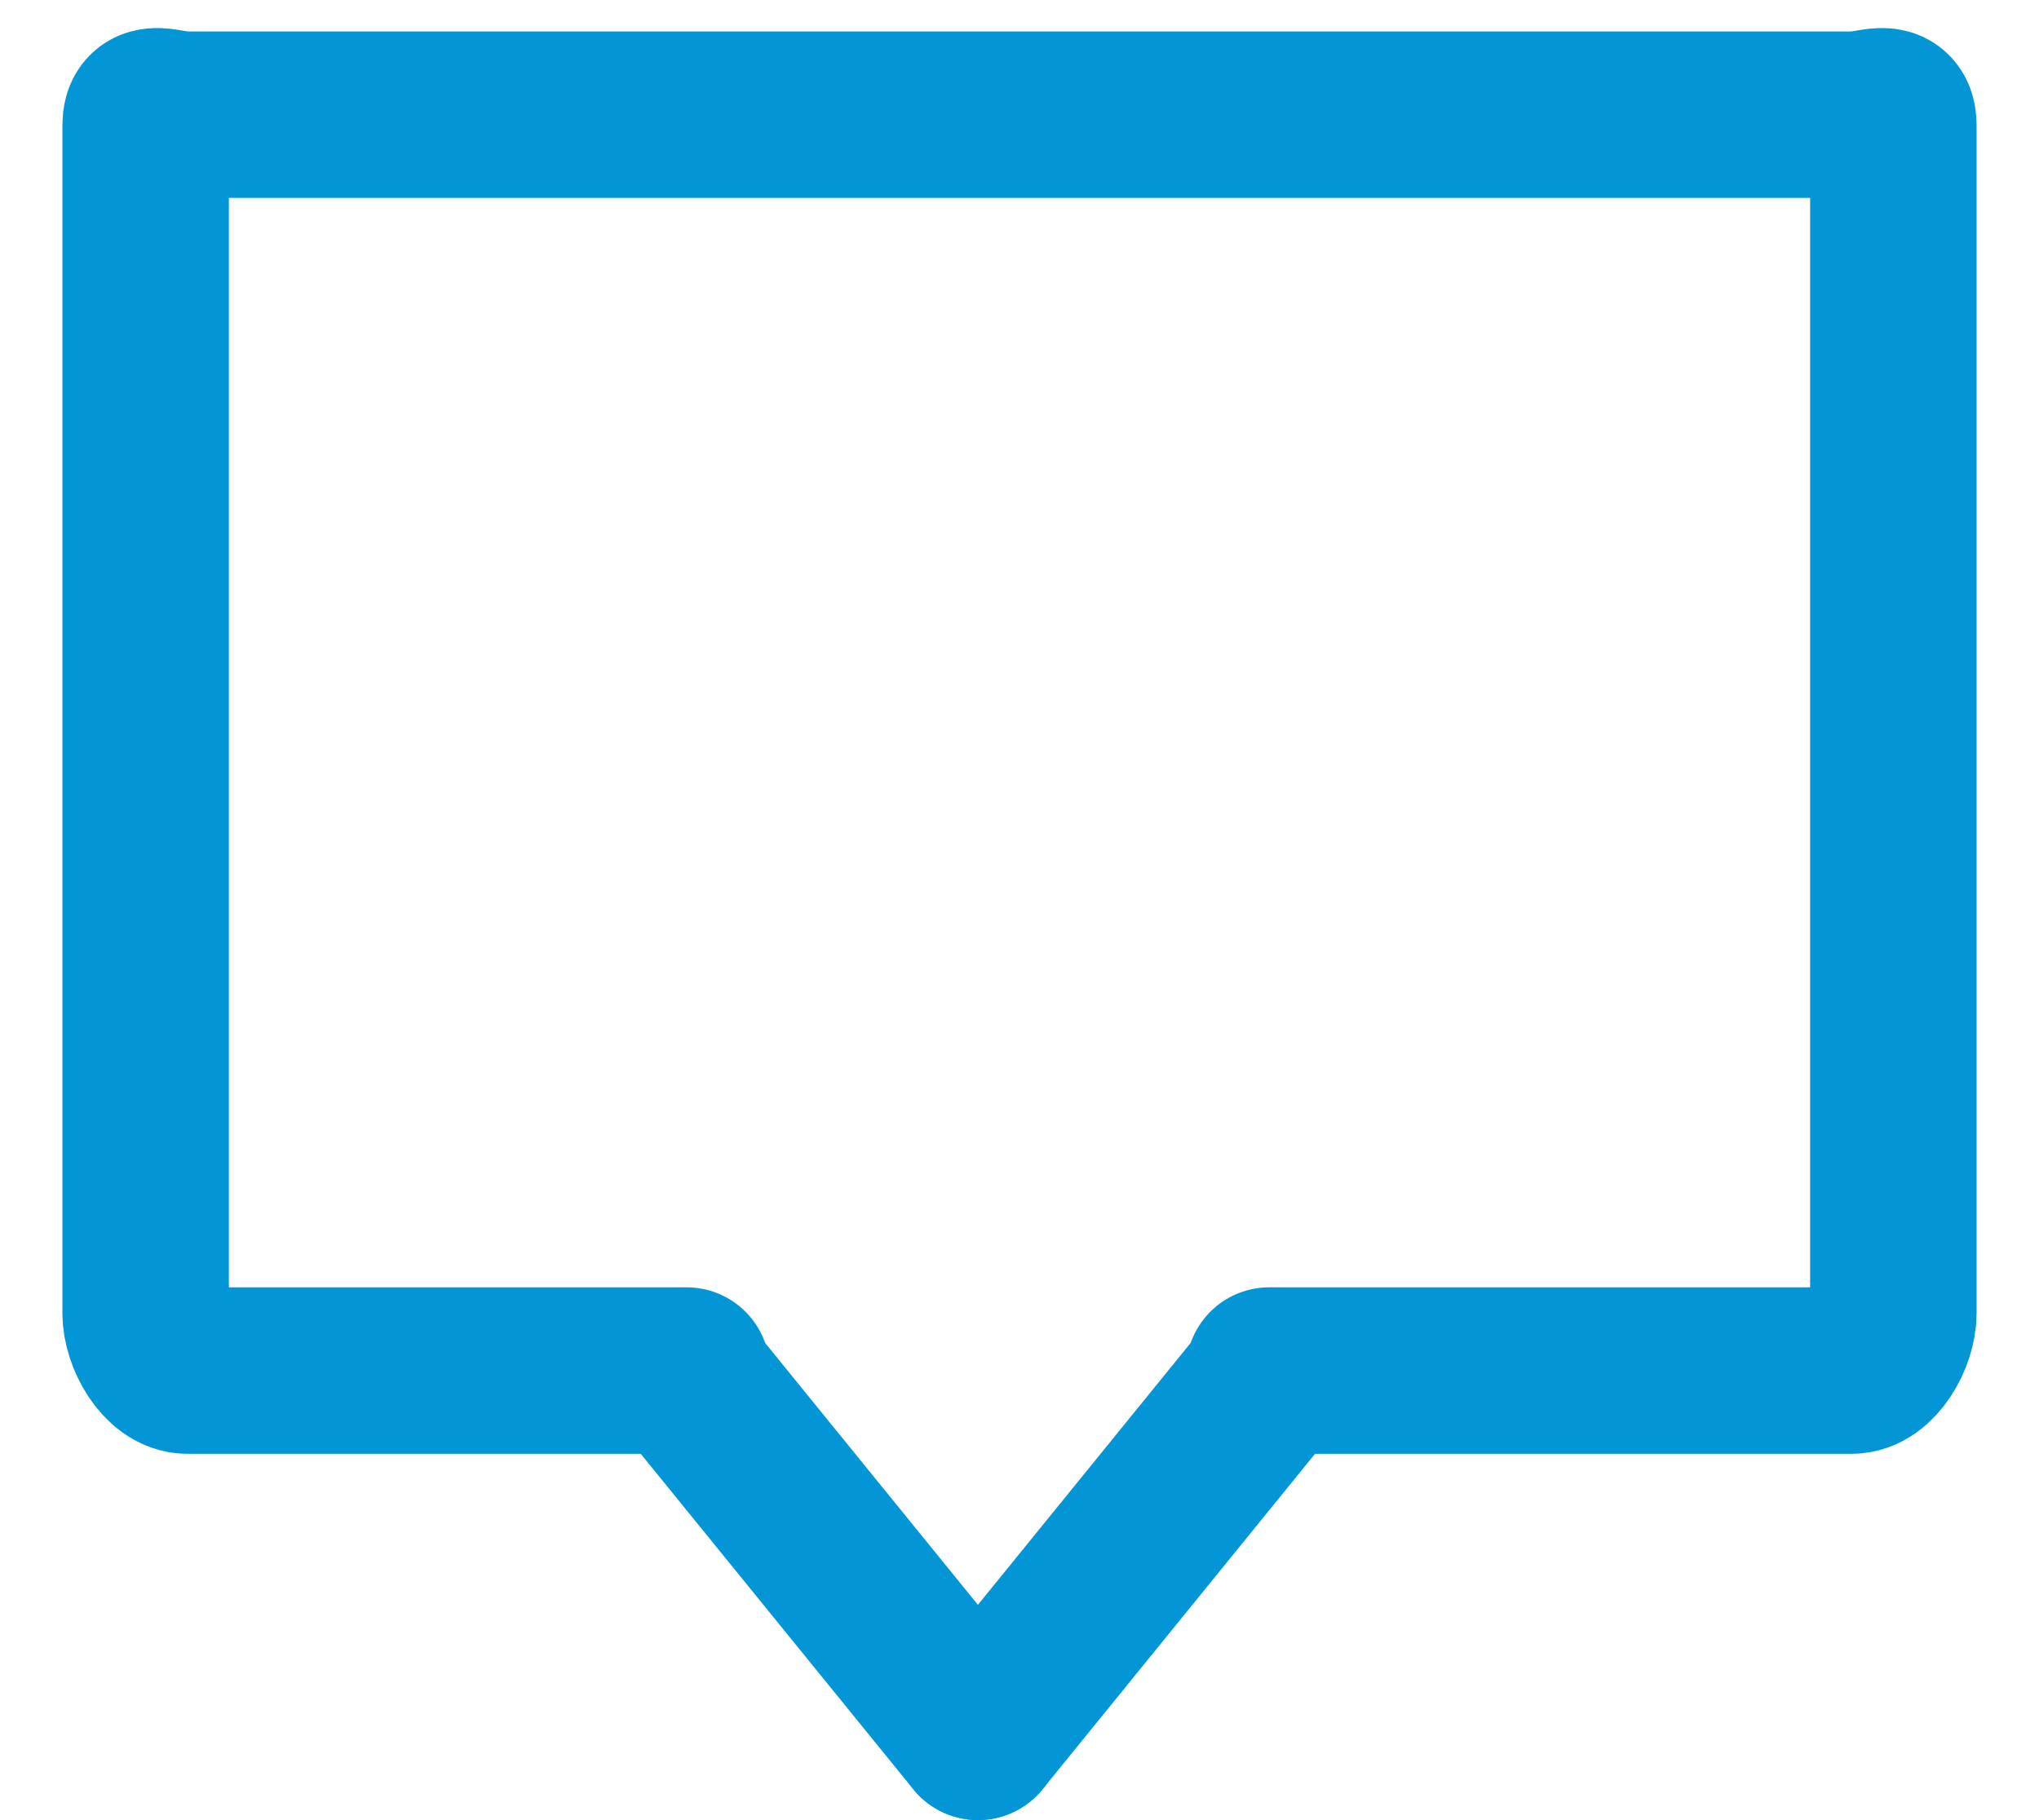 <?xml version="1.0" encoding="UTF-8"?>
<svg width="28px" height="25px" viewBox="0 0 28 25" version="1.1" xmlns="http://www.w3.org/2000/svg" xmlns:xlink="http://www.w3.org/1999/xlink">
    <!-- Generator: Sketch 51.3 (57544) - http://www.bohemiancoding.com/sketch -->
    <title>Icon</title>
    <desc>Created with Sketch.</desc>
    <defs></defs>
    <g id="Page-1" stroke="none" stroke-width="1" fill="none" fill-rule="evenodd" stroke-linecap="round" stroke-linejoin="round">
        <g id="Artboard" transform="translate(-438, -1627)" stroke="#0296D7" stroke-width="2.286">
            <g id="Group-28" transform="translate(0, 1278)">
                <g id="Group-27" transform="translate(130, 70)">
                    <g id="Group-26" transform="translate(0, 108)">
                        <g id="Group-23" transform="translate(310, 172)">
                            <g id="Icon">
                                <path d="M7.429,17.825 L0.571,17.825 C0.256,17.825 0,17.359 0,17.037 L0,0.723 C0,0.401 0.256,0.575 0.571,0.575 L23.429,0.575 C23.744,0.575 24,0.401 24,0.723 L24,17.037 C24,17.359 23.744,17.825 23.429,17.825 L15.429,17.825" id="Stroke-360"></path>
                                <path d="M11.429,22.856 L15.214,18.195" id="Stroke-362"></path>
                                <path d="M11.429,22.856 L7.643,18.195" id="Stroke-364"></path>
                            </g>
                        </g>
                    </g>
                </g>
            </g>
        </g>
    </g>
</svg>